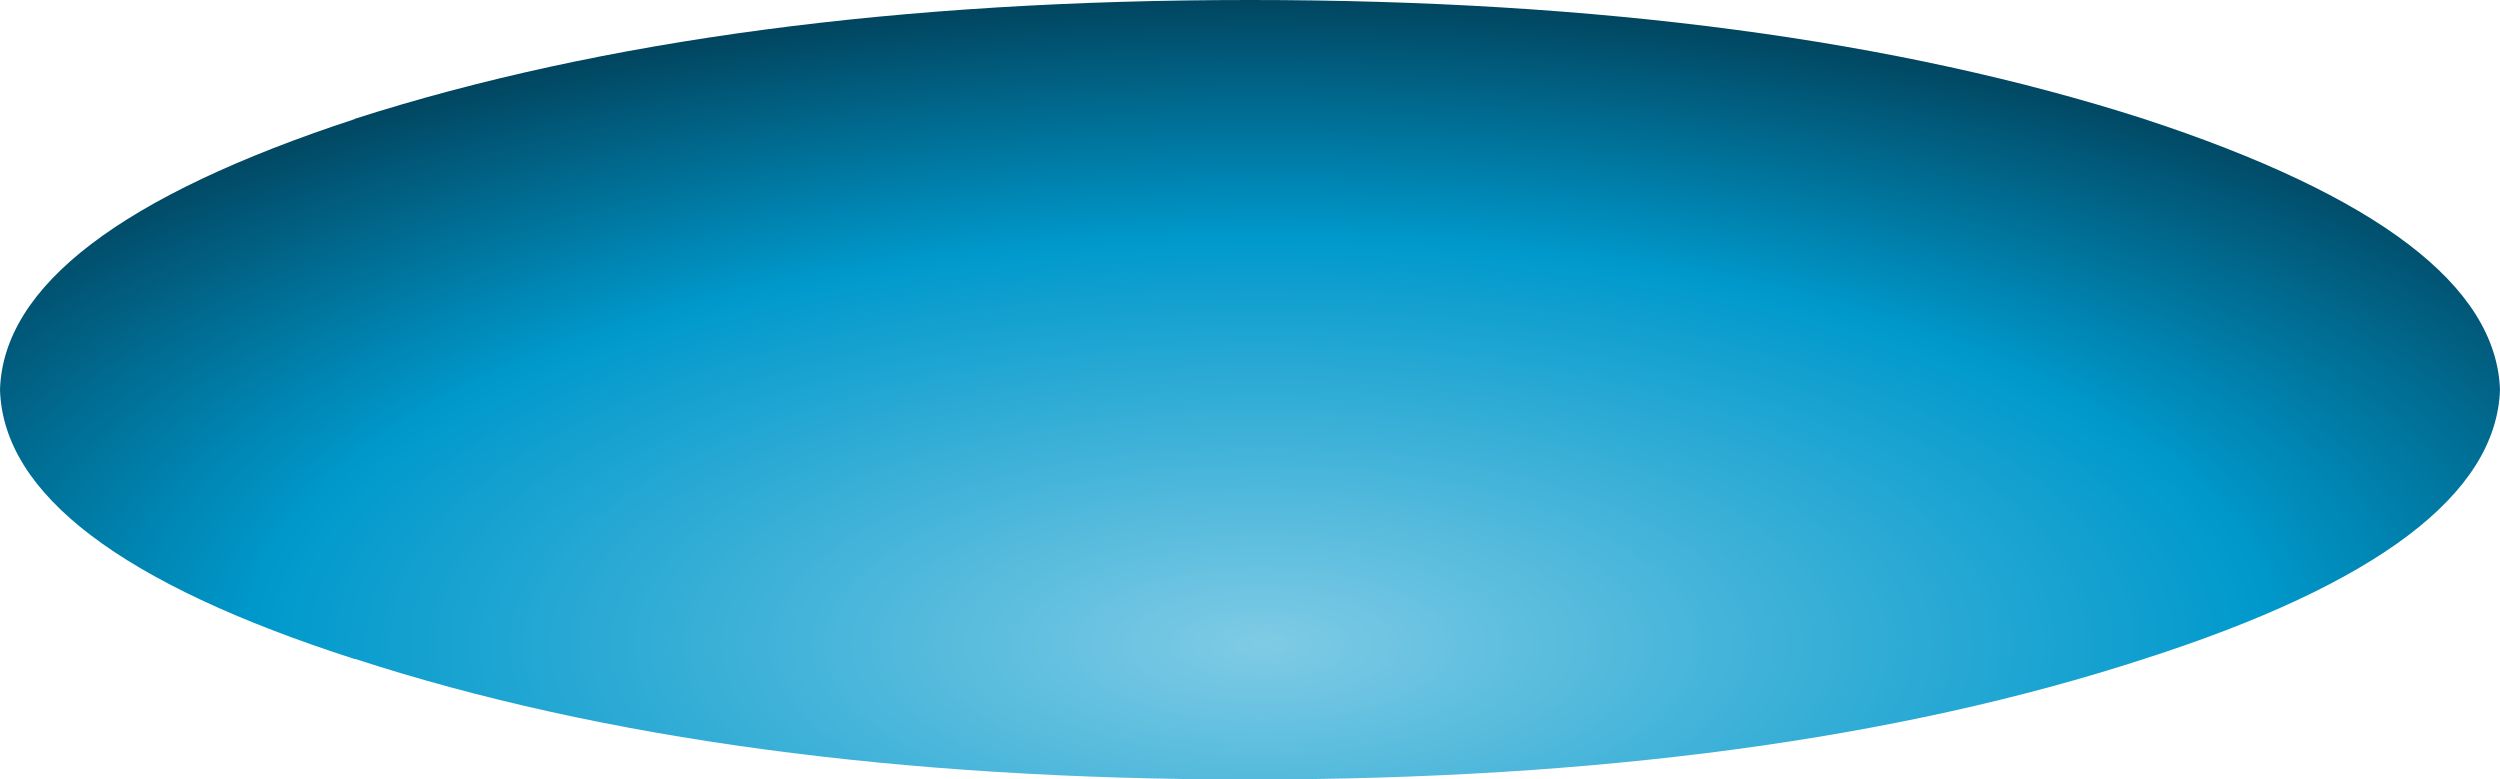 <?xml version="1.0" encoding="UTF-8" standalone="no"?>
<svg xmlns:xlink="http://www.w3.org/1999/xlink" height="48.5px" width="155.55px" xmlns="http://www.w3.org/2000/svg">
  <g transform="matrix(1.0, 0.0, 0.0, 1.0, -2.5, -10.0)">
    <path d="M158.05 34.25 Q157.7 44.0 135.9 51.0 112.85 58.5 80.25 58.5 47.65 58.5 24.6 51.0 L24.55 51.0 Q2.8 44.0 2.5 34.25 2.8 24.55 24.6 17.4 L24.55 17.4 Q47.65 10.0 80.25 10.0 112.85 10.0 135.9 17.4 157.7 24.55 158.05 34.25" fill="url(#gradient0)" fill-rule="evenodd" stroke="none"/>
  </g>
  <defs>
    <radialGradient cx="0" cy="0" gradientTransform="matrix(0.0, 0.051, -0.126, 0.0, 81.0, 50.1)" gradientUnits="userSpaceOnUse" id="gradient0" r="819.2" spreadMethod="pad">
      <stop offset="0.0" stop-color="#7fcbe5"/>
      <stop offset="0.604" stop-color="#0099cc"/>
      <stop offset="1.0" stop-color="#013c54"/>
    </radialGradient>
  </defs>
</svg>
